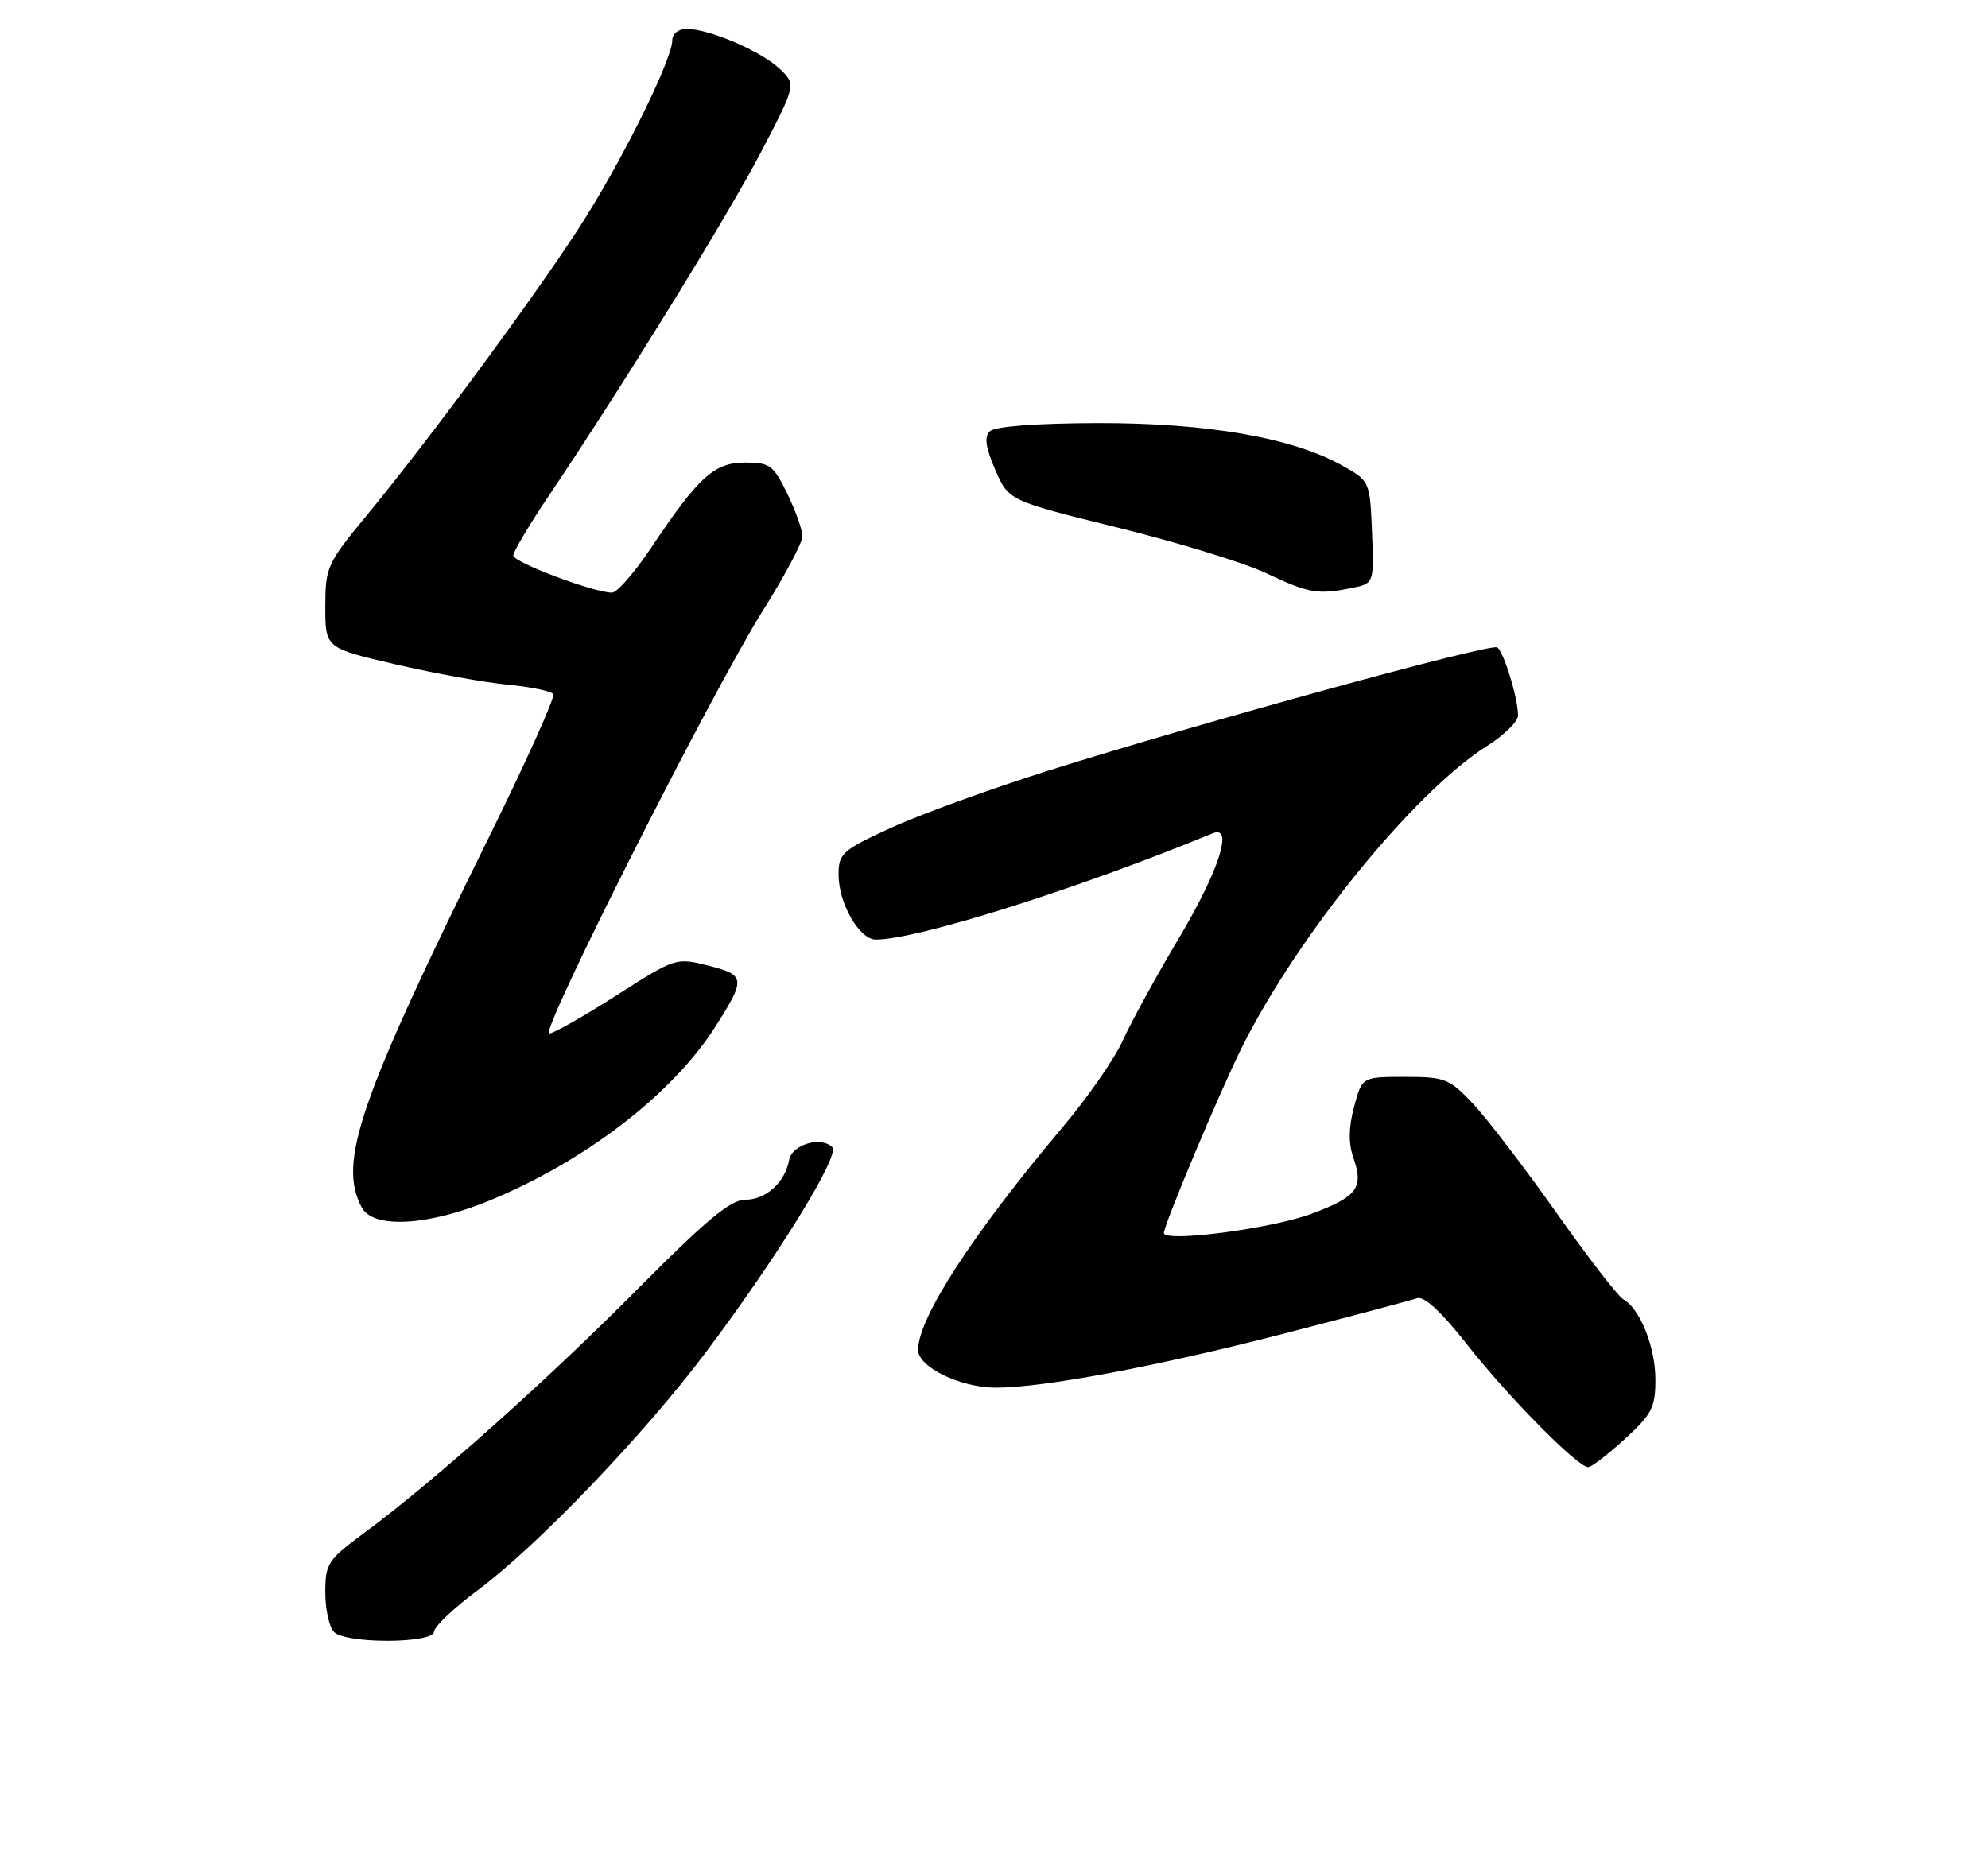 <?xml version="1.0" encoding="UTF-8" standalone="no"?>
<!DOCTYPE svg PUBLIC "-//W3C//DTD SVG 1.1//EN" "http://www.w3.org/Graphics/SVG/1.1/DTD/svg11.dtd" >
<svg xmlns="http://www.w3.org/2000/svg" xmlns:xlink="http://www.w3.org/1999/xlink" version="1.1" viewBox="0 0 275 256">
 <g >
 <path fill="currentColor"
d=" M 60.04 225.75 C 60.06 225.06 62.80 222.47 66.12 220.00 C 74.41 213.83 89.15 198.43 97.72 187.00 C 107.66 173.74 116.23 159.83 115.13 158.73 C 113.57 157.17 109.55 158.36 109.16 160.50 C 108.59 163.61 105.95 166.00 103.08 166.00 C 101.07 166.00 97.71 168.79 88.48 178.08 C 75.81 190.86 60.01 204.97 50.64 211.90 C 45.32 215.83 45.00 216.30 45.00 220.33 C 45.00 222.68 45.54 225.14 46.20 225.80 C 47.86 227.46 59.99 227.41 60.04 225.75 Z  M 224.75 199.12 C 228.51 195.68 229.00 194.73 228.99 190.87 C 228.99 186.37 226.86 181.06 224.55 179.77 C 223.82 179.36 219.63 173.94 215.24 167.71 C 210.84 161.49 205.67 154.73 203.75 152.70 C 200.49 149.24 199.88 149.00 194.34 149.00 C 188.41 149.00 188.41 149.00 187.31 153.14 C 186.55 155.98 186.52 158.19 187.20 160.15 C 188.67 164.35 187.77 165.57 181.48 167.92 C 175.90 170.01 161.00 171.95 161.00 170.60 C 161.00 169.48 168.75 151.02 171.75 145.00 C 179.52 129.40 195.63 109.57 205.72 103.20 C 208.07 101.72 209.99 99.83 209.99 99.00 C 209.99 96.61 208.00 90.12 207.11 89.57 C 206.16 88.98 166.08 99.99 145.00 106.63 C 137.03 109.15 127.24 112.70 123.25 114.54 C 116.48 117.65 116.00 118.08 116.00 121.03 C 116.00 124.99 118.88 130.00 121.15 130.00 C 126.88 130.00 148.97 123.03 167.75 115.30 C 170.67 114.10 168.65 120.40 163.16 129.66 C 159.94 135.07 156.41 141.53 155.30 144.00 C 154.19 146.47 150.44 151.88 146.96 156.00 C 134.54 170.74 127.00 182.36 127.00 186.78 C 127.00 189.16 132.87 192.00 137.78 192.00 C 144.39 191.99 160.09 189.04 177.50 184.55 C 186.85 182.13 195.18 179.92 196.00 179.63 C 196.99 179.28 199.35 181.46 203.00 186.10 C 208.63 193.27 218.24 203.00 219.69 203.00 C 220.14 203.00 222.41 201.25 224.75 199.12 Z  M 67.75 166.10 C 80.96 160.65 92.97 151.42 98.89 142.15 C 103.19 135.41 103.14 134.91 98.00 133.61 C 93.53 132.47 93.45 132.50 85.26 137.73 C 80.73 140.63 76.55 143.00 75.97 143.00 C 74.59 143.00 98.44 95.79 105.49 84.55 C 108.52 79.73 111.00 75.07 111.00 74.21 C 111.00 73.34 110.06 70.69 108.91 68.32 C 107.00 64.37 106.50 64.00 103.10 64.00 C 98.80 64.00 96.67 65.93 90.10 75.75 C 87.81 79.19 85.35 82.00 84.66 82.00 C 82.17 82.00 71.00 77.80 71.00 76.86 C 71.00 76.34 73.18 72.67 75.85 68.70 C 86.19 53.32 100.55 30.07 105.24 21.10 C 110.15 11.69 110.15 11.69 107.82 9.49 C 105.27 7.07 98.10 4.00 94.98 4.00 C 93.85 4.00 93.00 4.67 93.00 5.57 C 93.00 8.06 86.81 20.76 81.14 29.88 C 75.59 38.82 59.99 60.07 50.67 71.38 C 45.24 77.96 45.00 78.50 45.00 83.96 C 45.00 89.66 45.00 89.66 54.75 91.93 C 60.11 93.17 67.10 94.44 70.28 94.74 C 73.46 95.04 76.27 95.63 76.53 96.05 C 76.80 96.48 72.83 105.30 67.72 115.66 C 49.65 152.30 46.71 160.85 50.04 167.07 C 51.63 170.04 59.19 169.63 67.75 166.10 Z  M 186.92 81.37 C 190.08 80.73 190.08 80.73 189.79 73.64 C 189.50 66.57 189.49 66.55 185.65 64.40 C 178.77 60.55 166.90 58.50 151.76 58.54 C 143.19 58.57 137.60 59.00 136.92 59.68 C 136.13 60.47 136.34 61.94 137.68 65.02 C 139.53 69.27 139.53 69.27 154.61 73.00 C 162.90 75.05 172.12 77.87 175.09 79.28 C 181.04 82.09 182.25 82.30 186.92 81.37 Z "/>
</g>
</svg>